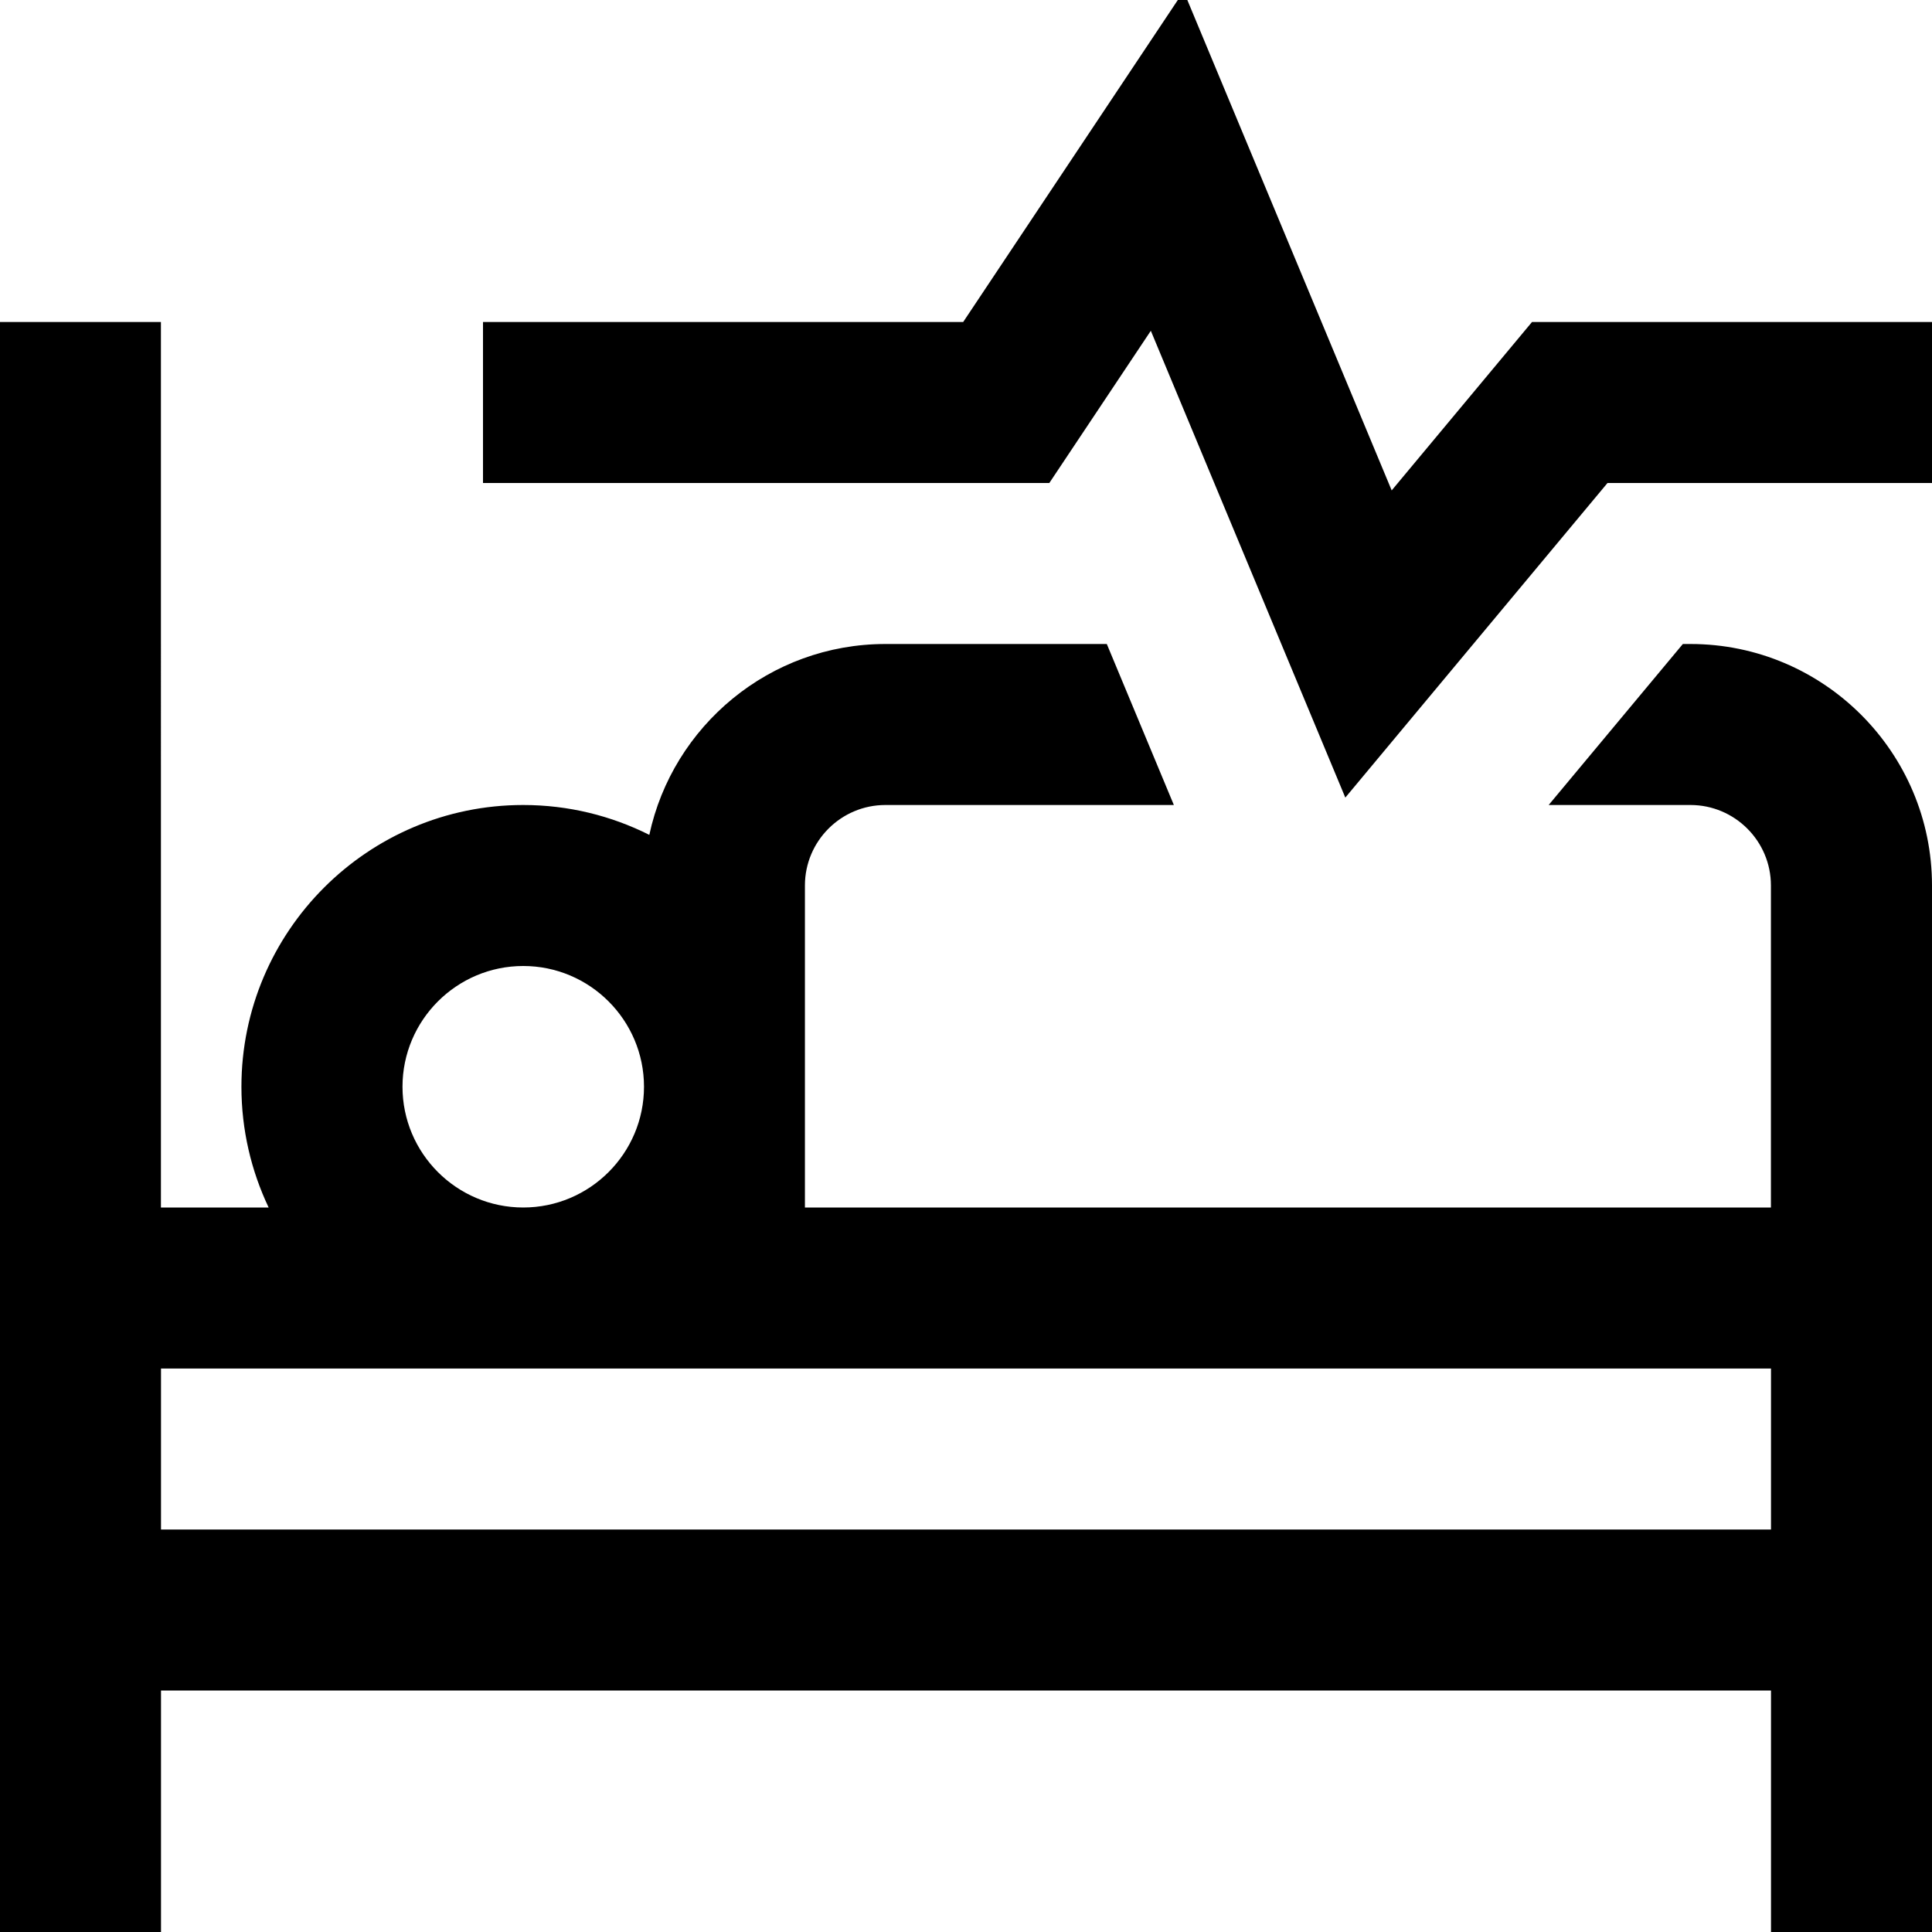 <?xml version="1.0" encoding="UTF-8"?>
<svg xmlns="http://www.w3.org/2000/svg" id="Layer_1" data-name="Layer 1" viewBox="0 0 24 24" width="512" height="512"><path d="m21,8h-.095l-1.667,2h1.761c.551,0,1,.448,1,1v4h-12v-4c0-.552.449-1,1-1h3.583l-.833-2h-2.75c-1.439,0-2.643,1.018-2.933,2.371-.472-.237-1.004-.371-1.567-.371-1.93,0-3.5,1.57-3.5,3.5,0,.536.122,1.045.338,1.5h-1.338V4H0v20h2v-3h20v3h2v-13c0-1.654-1.346-3-3-3ZM5,13.5c0-.827.673-1.5,1.5-1.5s1.5.673,1.5,1.5-.673,1.5-1.5,1.5-1.5-.673-1.5-1.5Zm-3,5.5v-2h20v2H2ZM24,4v2h-4.031l-3.257,3.908-2.416-5.799-1.261,1.891h-7.035v-2h5.965L14.704-.109l2.584,6.201,1.743-2.092h4.969Z"/></svg>
